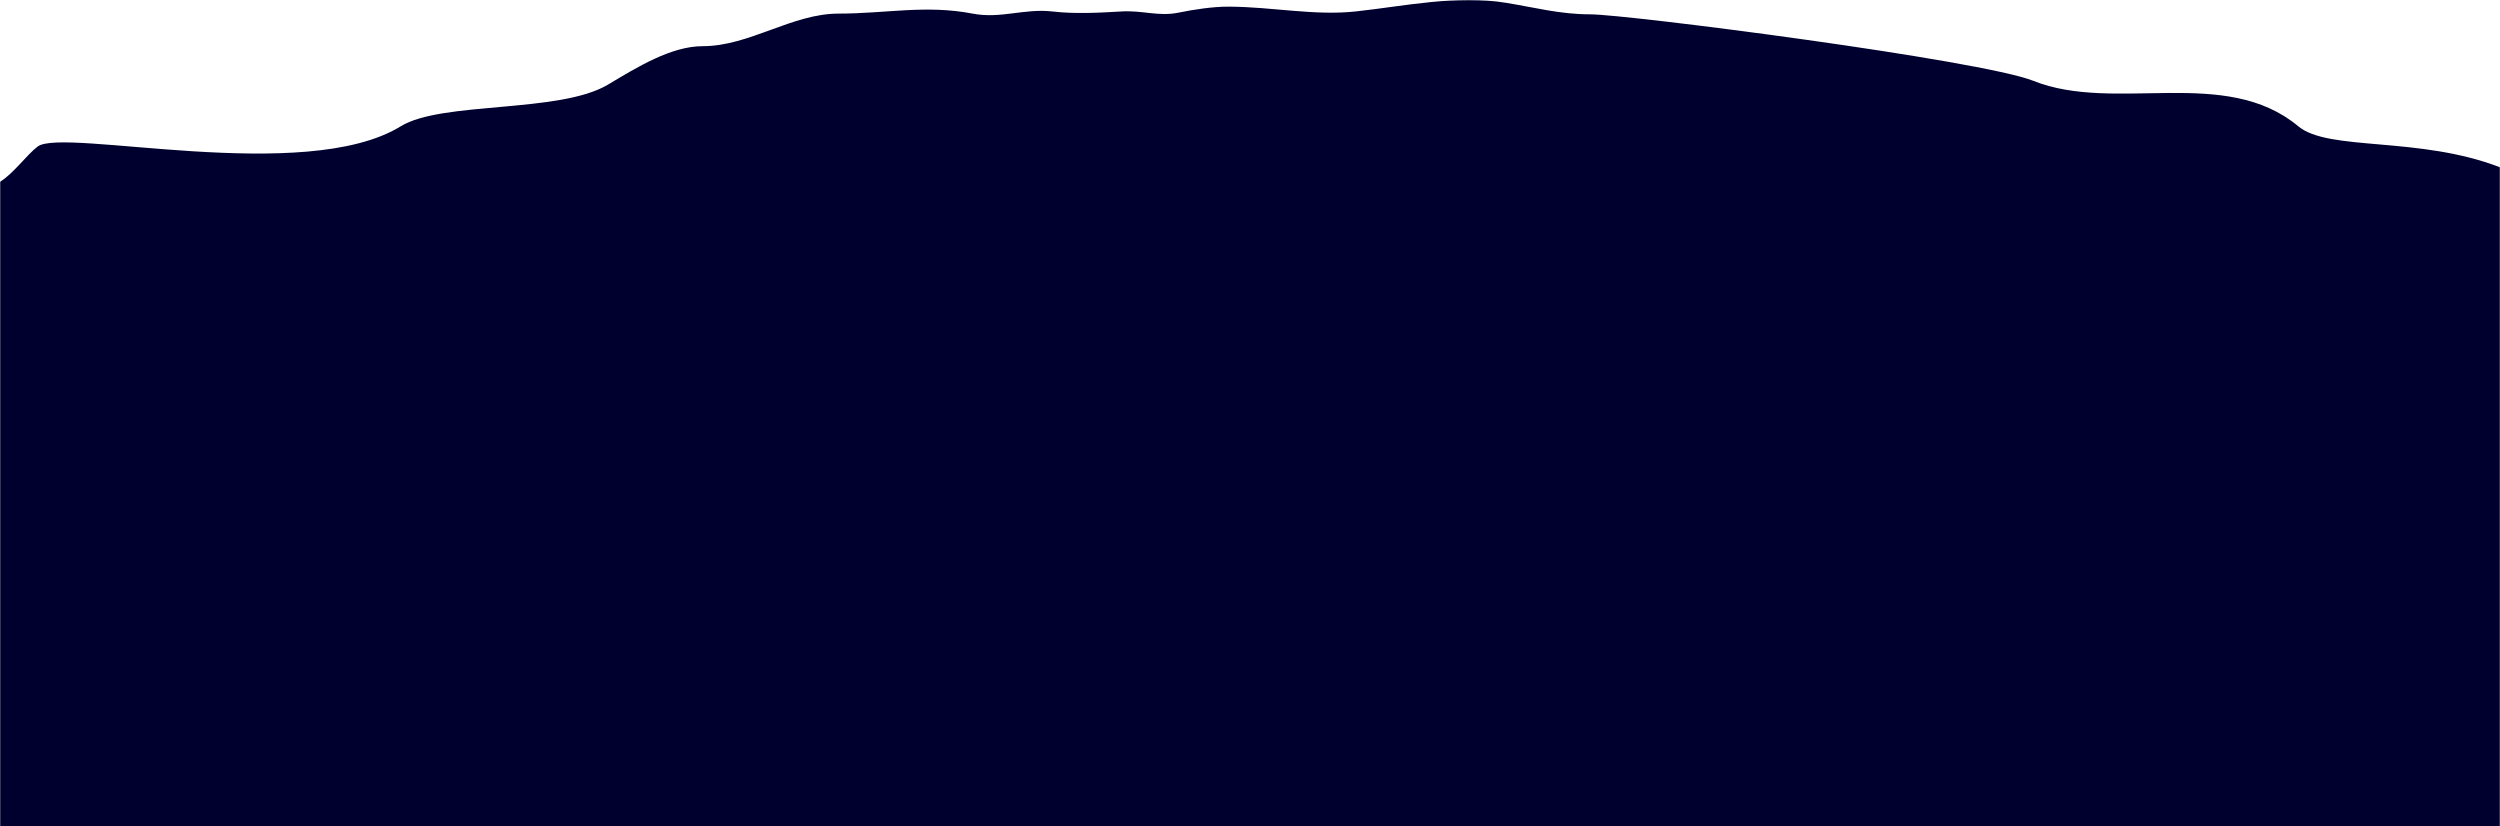 <?xml version="1.0" encoding="UTF-8"?>
<svg width="1437px" height="475px" viewBox="0 0 1437 475" version="1.1" xmlns="http://www.w3.org/2000/svg" xmlns:xlink="http://www.w3.org/1999/xlink">
    <!-- Generator: Sketch 47.1 (45422) - http://www.bohemiancoding.com/sketch -->
    <title>foreground</title>
    <desc>Created with Sketch.</desc>
    <defs>
        <polygon id="path-1" points="718.5 475 1437 475 1437 0 5.5195596e-14 0 0 475"></polygon>
    </defs>
    <g id="NorthStar" stroke="none" stroke-width="1" fill="none" fill-rule="evenodd">
        <g id="Closed-Copy" transform="translate(-1, -417)">
            <g id="foreground" transform="translate(1, 417)">
                <mask id="mask-2" fill="white">
                    <use xlink:href="#path-1"></use>
                </mask>
                <g id="Clip-2"></g>
                <path d="M1437,96.166 C1390.376,78.109 1338.471,87.114 1321.059,72.596 C1279.061,37.585 1215.835,65.225 1168.756,46.465 C1138.653,34.473 935.253,8.234 913.954,8.234 C896.717,8.234 882.353,4.335 865.704,1.622 C837.243,-3.012 807.839,3.44 779.498,6.552 C755.431,9.193 731.472,3.899 706.155,3.824 C697.051,3.792 686.254,5.469 677.275,7.295 C665.954,9.6 656.707,5.861 644.631,6.584 C631.973,7.343 617.828,8.09 605.225,6.624 C588.584,4.698 575.346,10.966 559.013,7.818 C532.106,2.641 509.349,7.818 482.035,7.818 C455.183,7.818 430.853,26.547 403.898,26.547 C385.643,26.547 366.054,38.755 349.409,48.667 C321.559,65.273 253.952,58.059 230.344,72.596 C175.319,106.505 36.182,73.087 21.626,84.237 C15.227,89.127 7.753,99.765 0,104.499 L0,475 L1437,475 L1437,96.166 Z" id="Fill-1" fill="#00002E" mask="url(#mask-2)"></path>
            </g>
        </g>
    </g>
</svg>